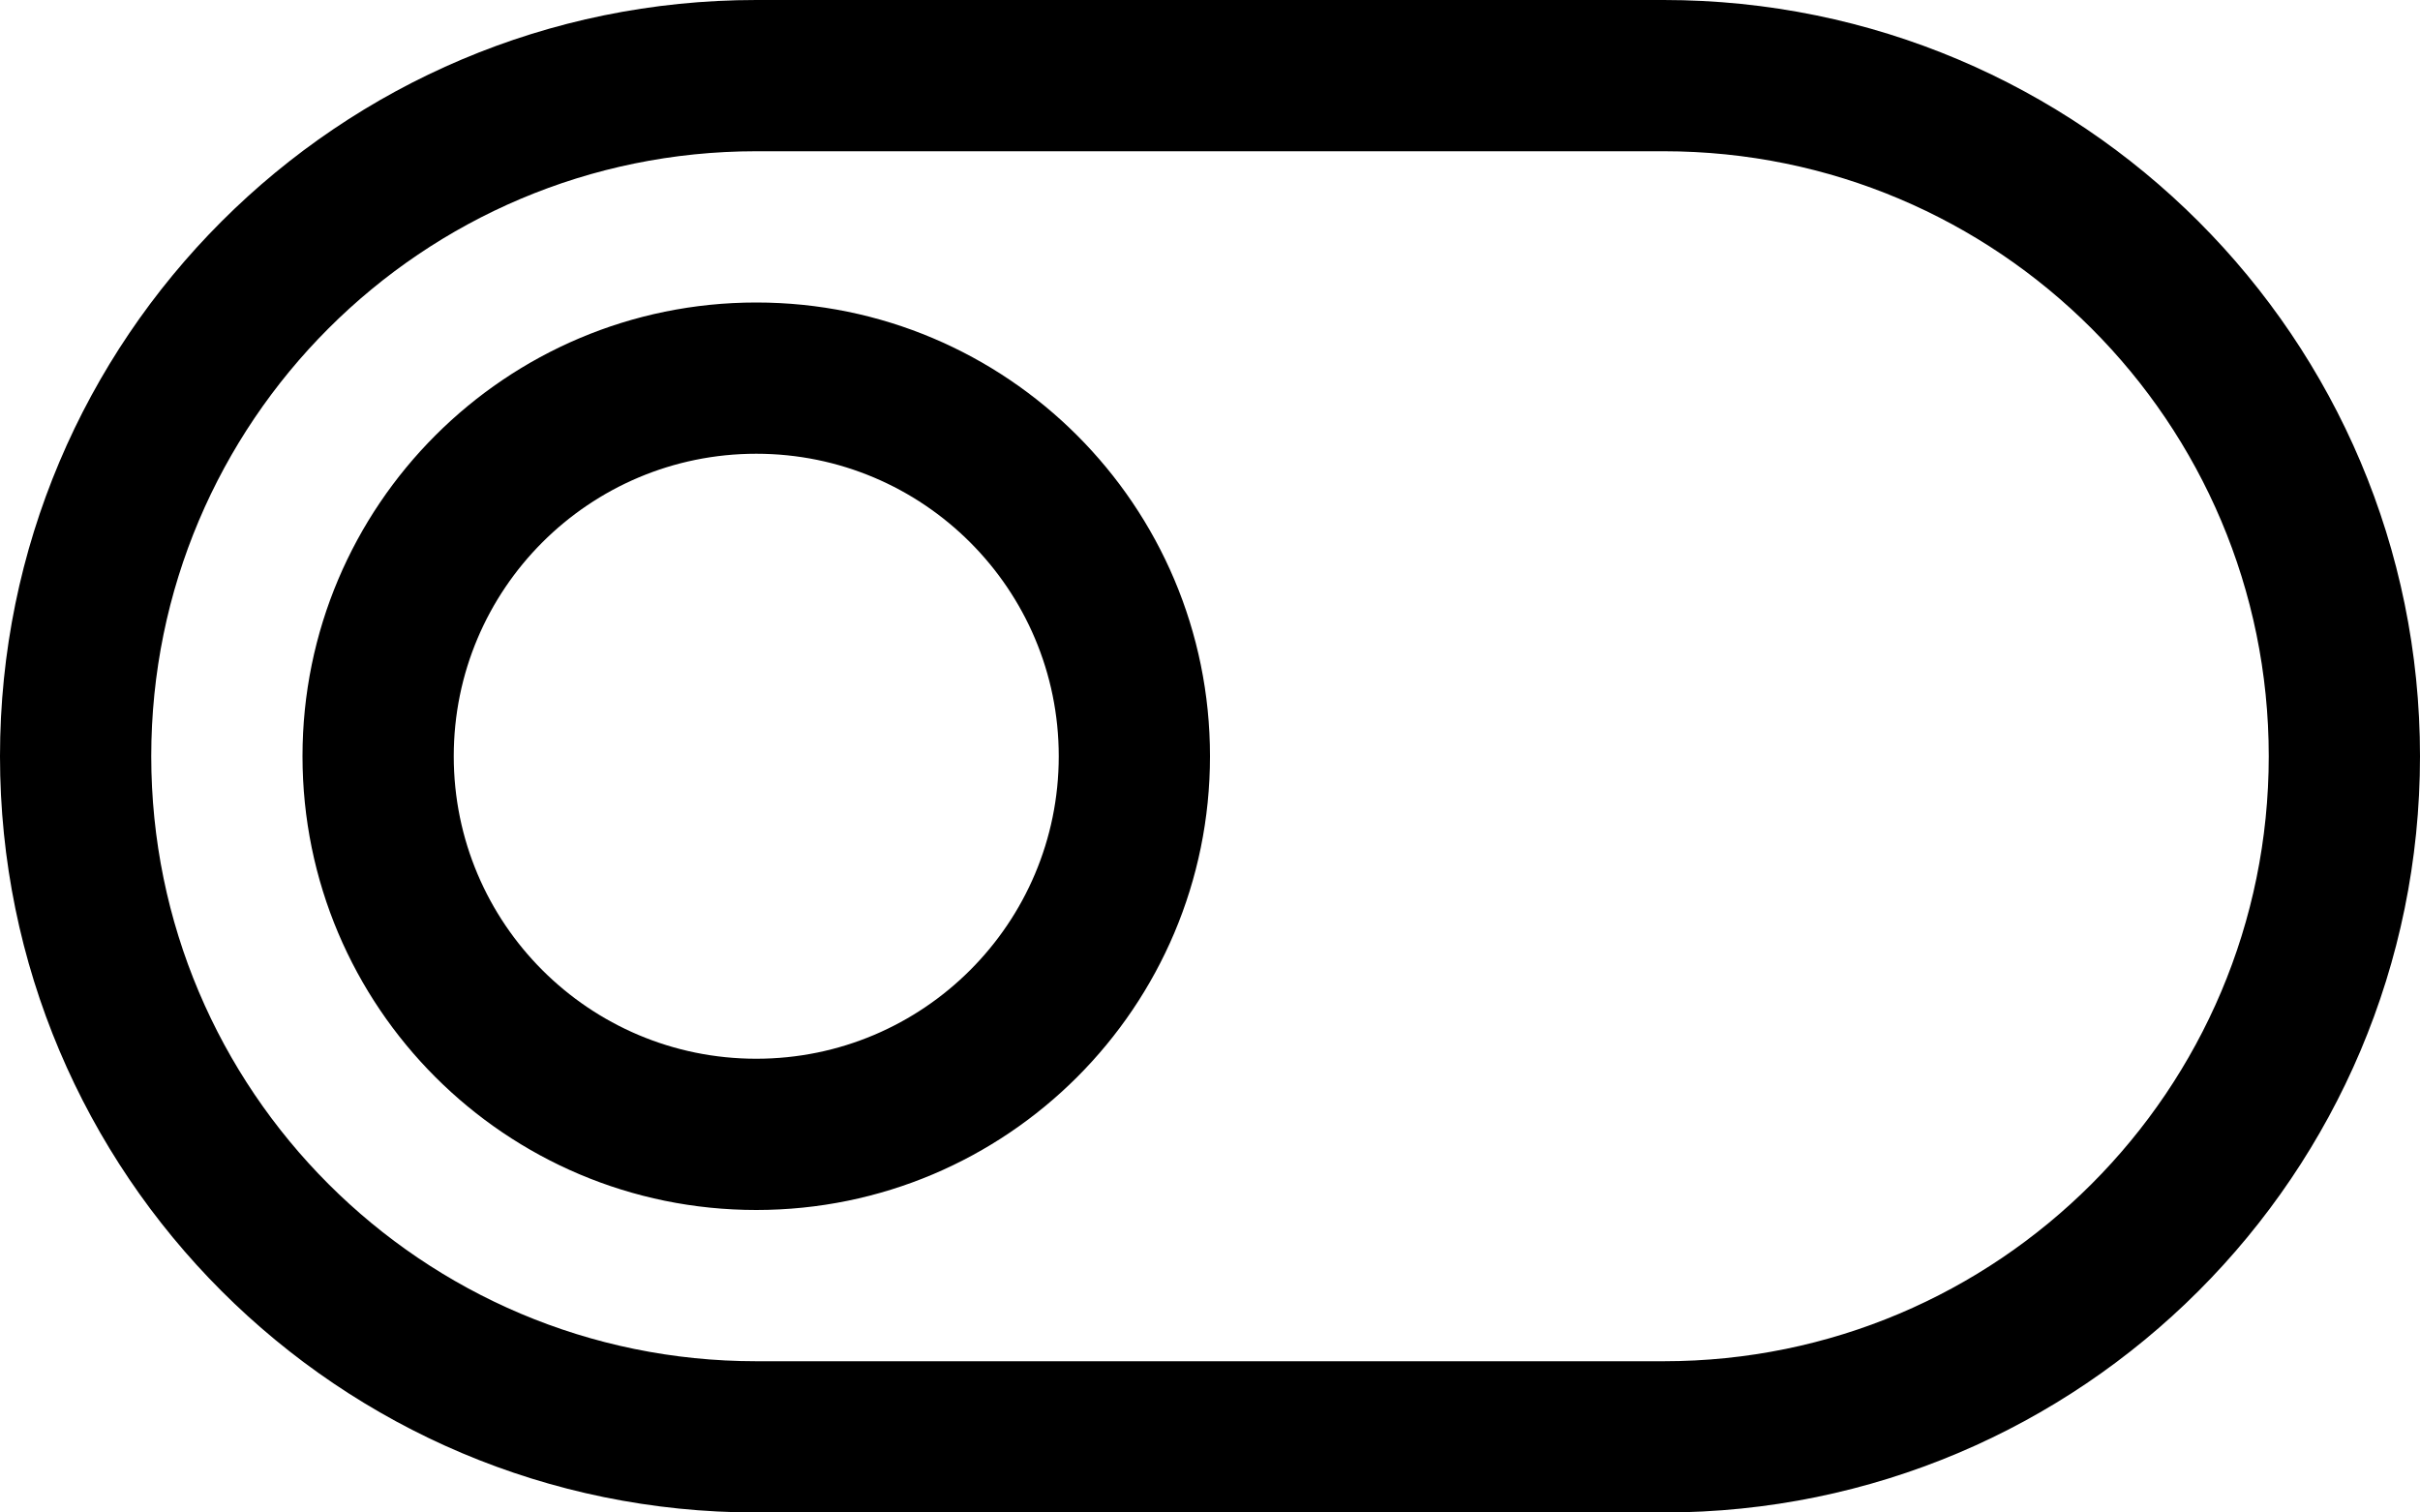 <?xml version="1.0" encoding="iso-8859-1"?>
<!-- Generator: Adobe Illustrator 18.0.0, SVG Export Plug-In . SVG Version: 6.00 Build 0)  -->
<!DOCTYPE svg PUBLIC "-//W3C//DTD SVG 1.1//EN" "http://www.w3.org/Graphics/SVG/1.1/DTD/svg11.dtd">
<svg version="1.1" id="Capa_1" xmlns="http://www.w3.org/2000/svg" xmlns:xlink="http://www.w3.org/1999/xlink" x="0px" y="0px"
	 viewBox="0 0 32 20" style="enable-background:new 0 0 32 20;" xml:space="preserve">
<g id="_x33__16_">
	<g>
		<path style="fill-rule:evenodd;clip-rule:evenodd;" d="M22,0H10C4.477,0,0,4.477,0,10c0,5.523,4.477,10,10,10h12
			c5.523,0,10-4.477,10-10C32,4.477,27.523,0,22,0z M22,18H10c-4.418,0-8-3.582-8-8c0-4.418,3.582-8,8-8h12c4.418,0,8,3.582,8,8
			C30,14.418,26.418,18,22,18z M10,4c-3.314,0-6,2.686-6,6c0,3.314,2.686,6,6,6c3.314,0,6-2.686,6-6C16,6.686,13.314,4,10,4z M10,14
			c-2.209,0-4-1.791-4-4c0-2.209,1.791-4,4-4c2.209,0,4,1.791,4,4C14,12.209,12.209,14,10,14z"/>
	</g>
</g>
<g>
</g>
<g>
</g>
<g>
</g>
<g>
</g>
<g>
</g>
<g>
</g>
<g>
</g>
<g>
</g>
<g>
</g>
<g>
</g>
<g>
</g>
<g>
</g>
<g>
</g>
<g>
</g>
<g>
</g>
</svg>
